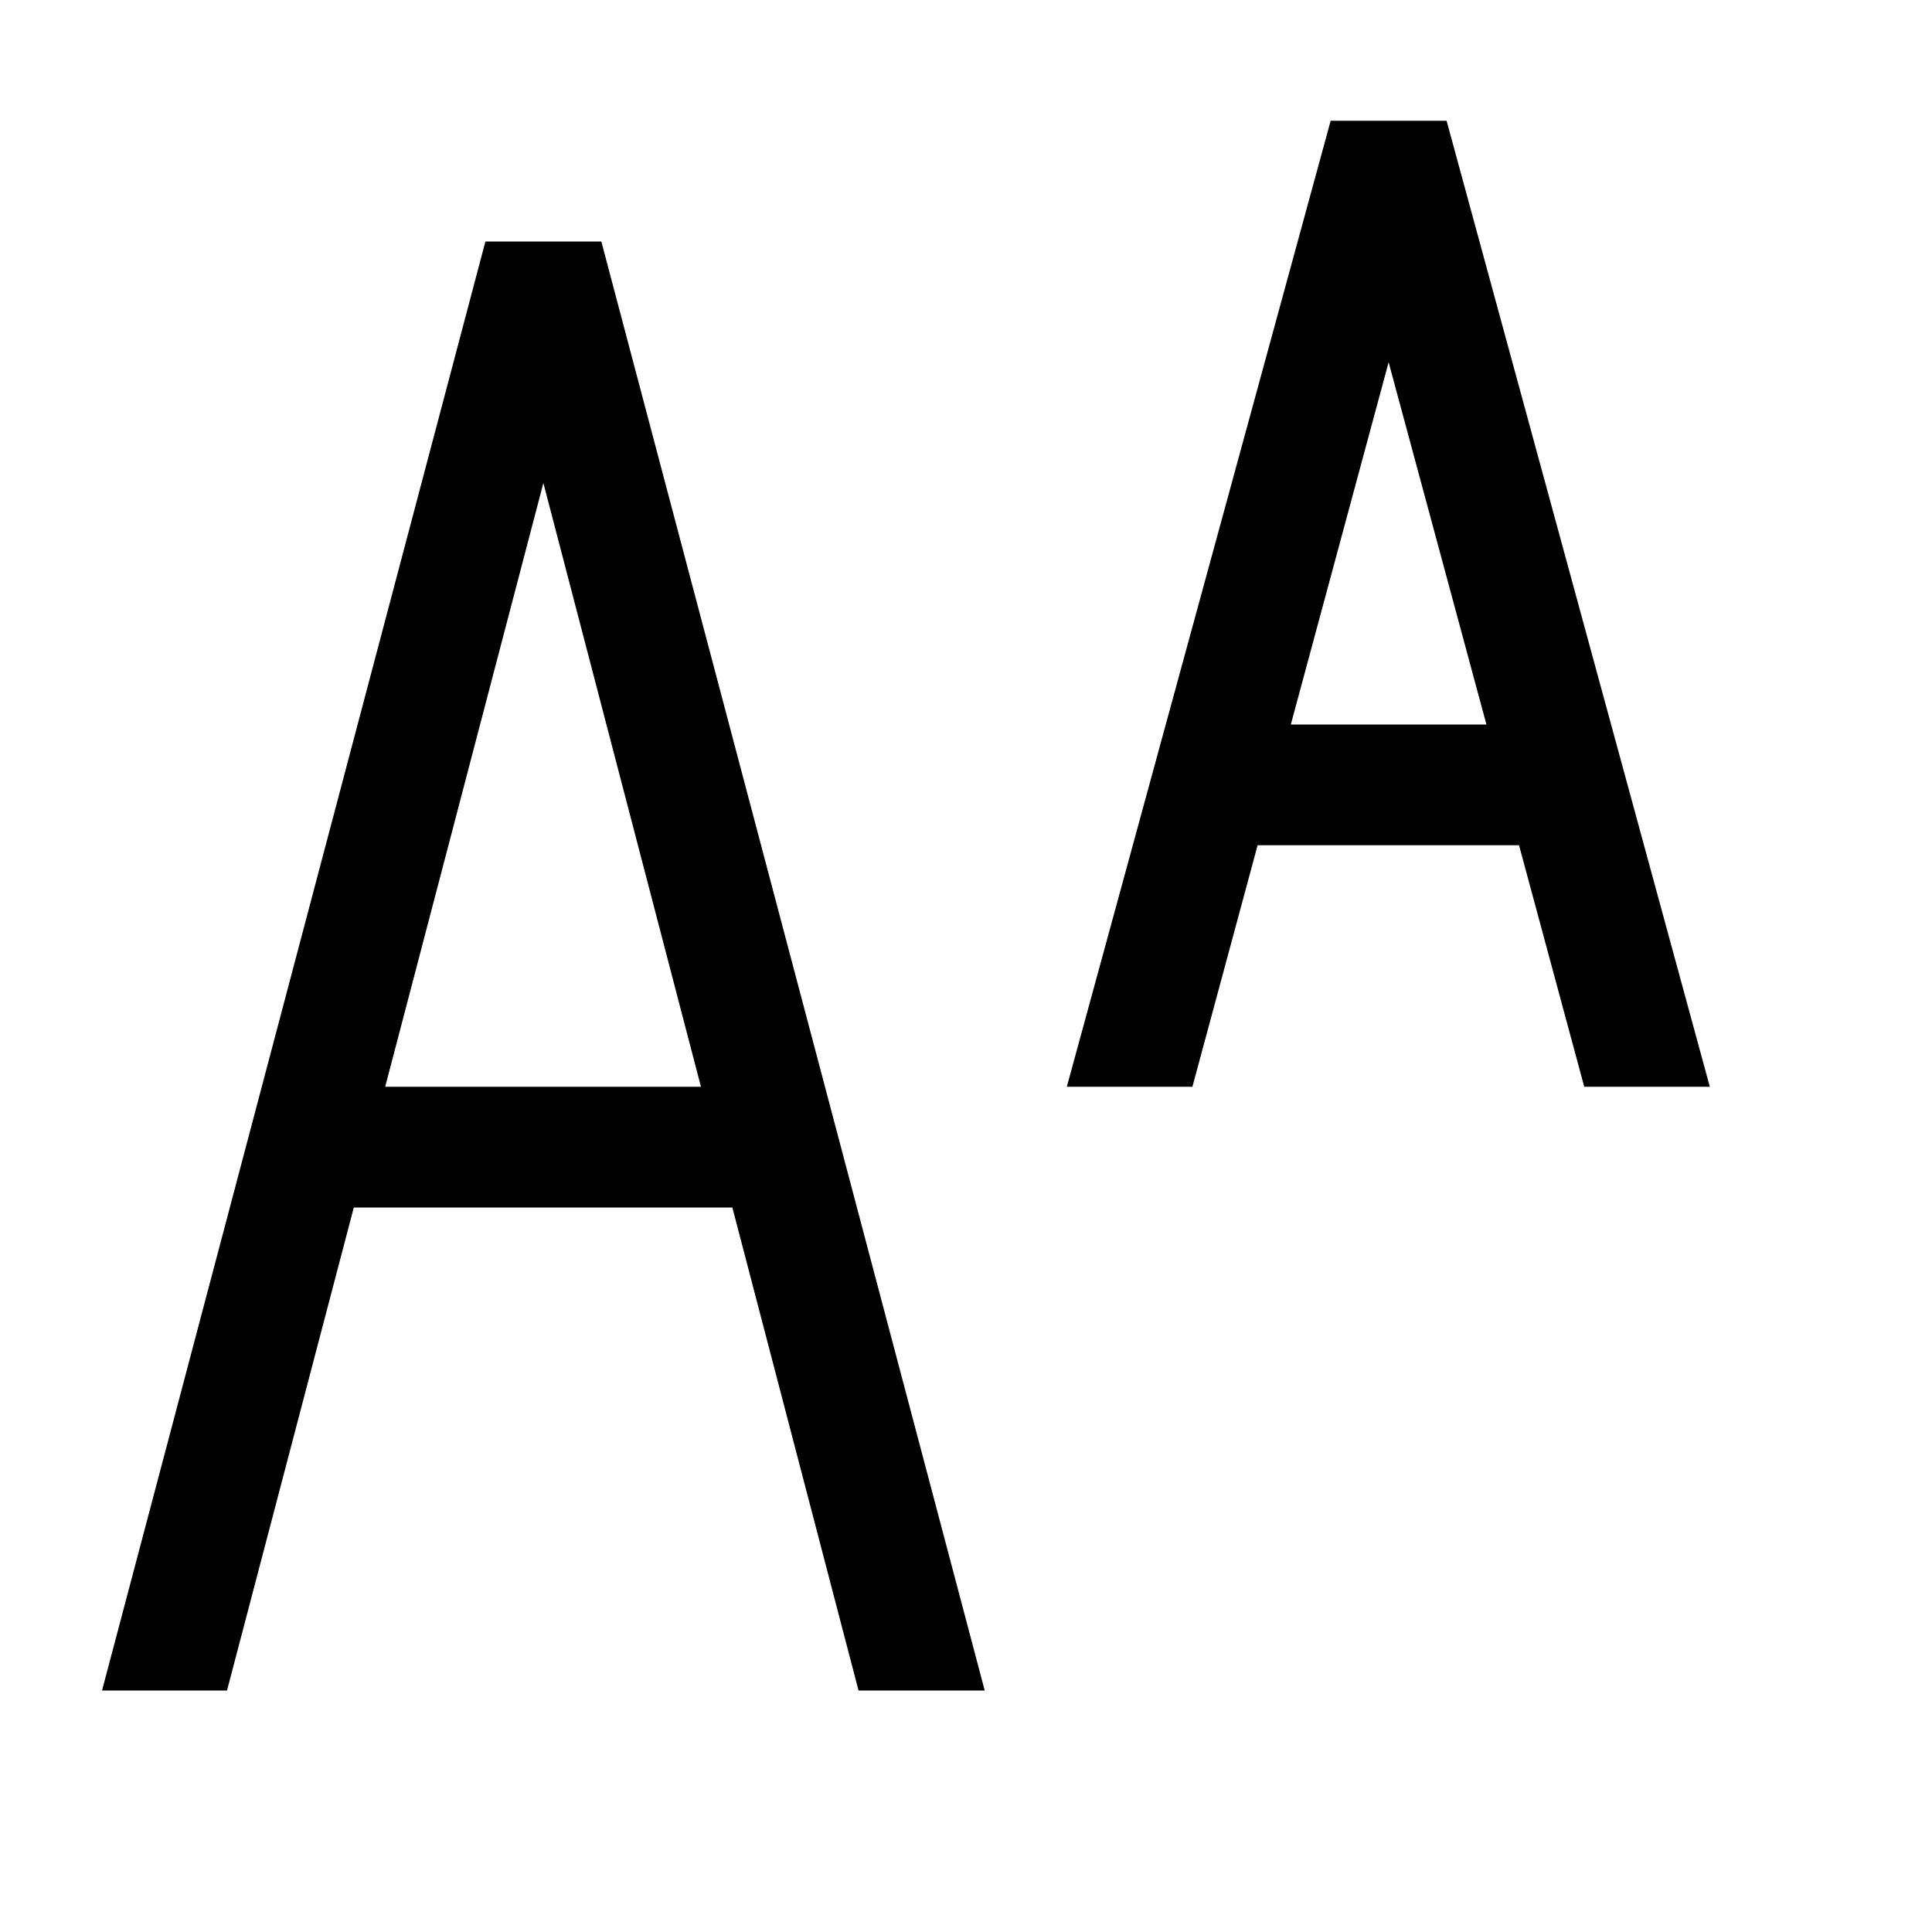 <?xml version="1.0" encoding="utf-8"?>
<!-- Generator: Adobe Illustrator 16.0.0, SVG Export Plug-In . SVG Version: 6.00 Build 0)  -->
<!DOCTYPE svg PUBLIC "-//W3C//DTD SVG 1.1//EN" "http://www.w3.org/Graphics/SVG/1.1/DTD/svg11.dtd">
<svg xmlns="http://www.w3.org/2000/svg" xmlns:xlink="http://www.w3.org/1999/xlink" version="1.1" id="Capa_1" x="0px" y="0px" width="32px" height="32px" viewBox="0 0 32 32" style="enable-background:new 0 0 32 32;" xml:space="preserve">
<path d="M9.96,4H8.04L1.69,28h2.07l2.1-8h6.27l2.09,8h2.09L9.96,4z M6.38,18L9,8l2.61,10H6.38z M23.96,2h-1.92l-4.37,16h2.08l1.08-4  h4.33l1.08,4h2.08L23.96,2z M21.38,12L23,6l1.62,6H21.38z"/>
</svg>
